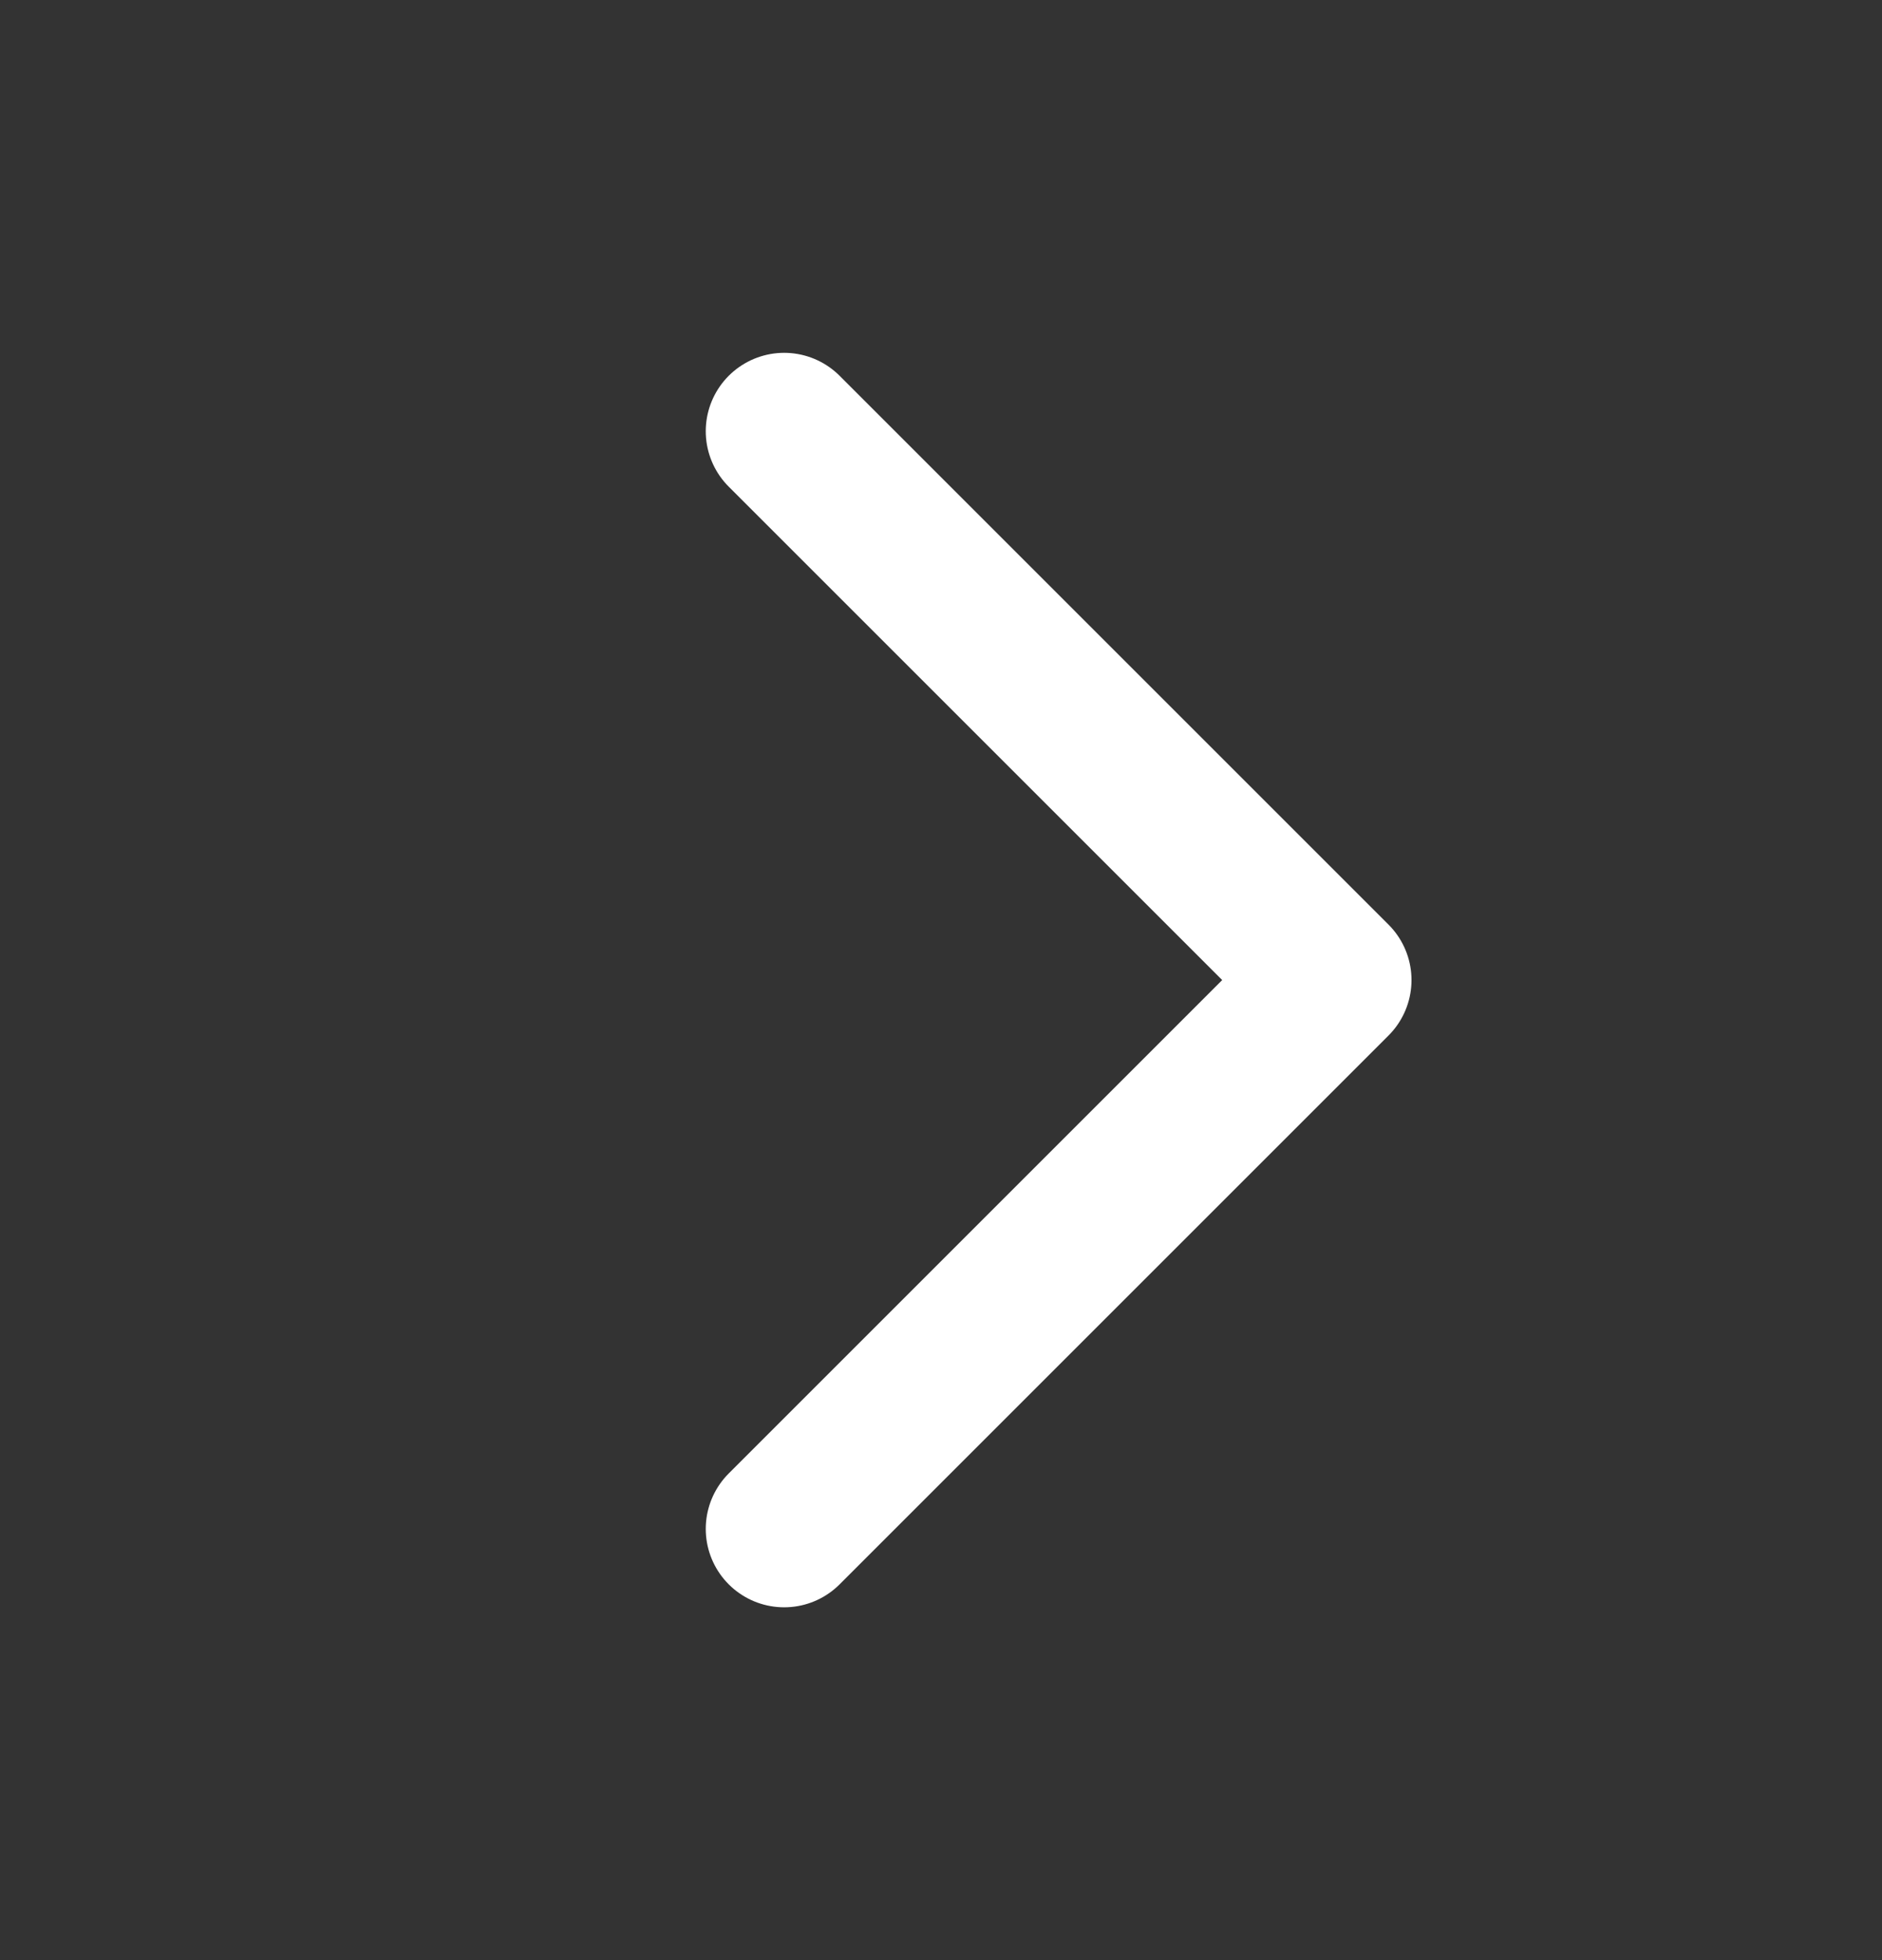 <svg width="24" height="25" viewBox="0 0 24 25" fill="none" xmlns="http://www.w3.org/2000/svg">
<rect x="0" y="0" width="24" height="25" fill="#333333" stroke="none"/>
<path d="M10 5.5L17 12.5L10 19.5" stroke="white" stroke-width="2" stroke-linecap="round" stroke-linejoin="round"/>
</svg>
